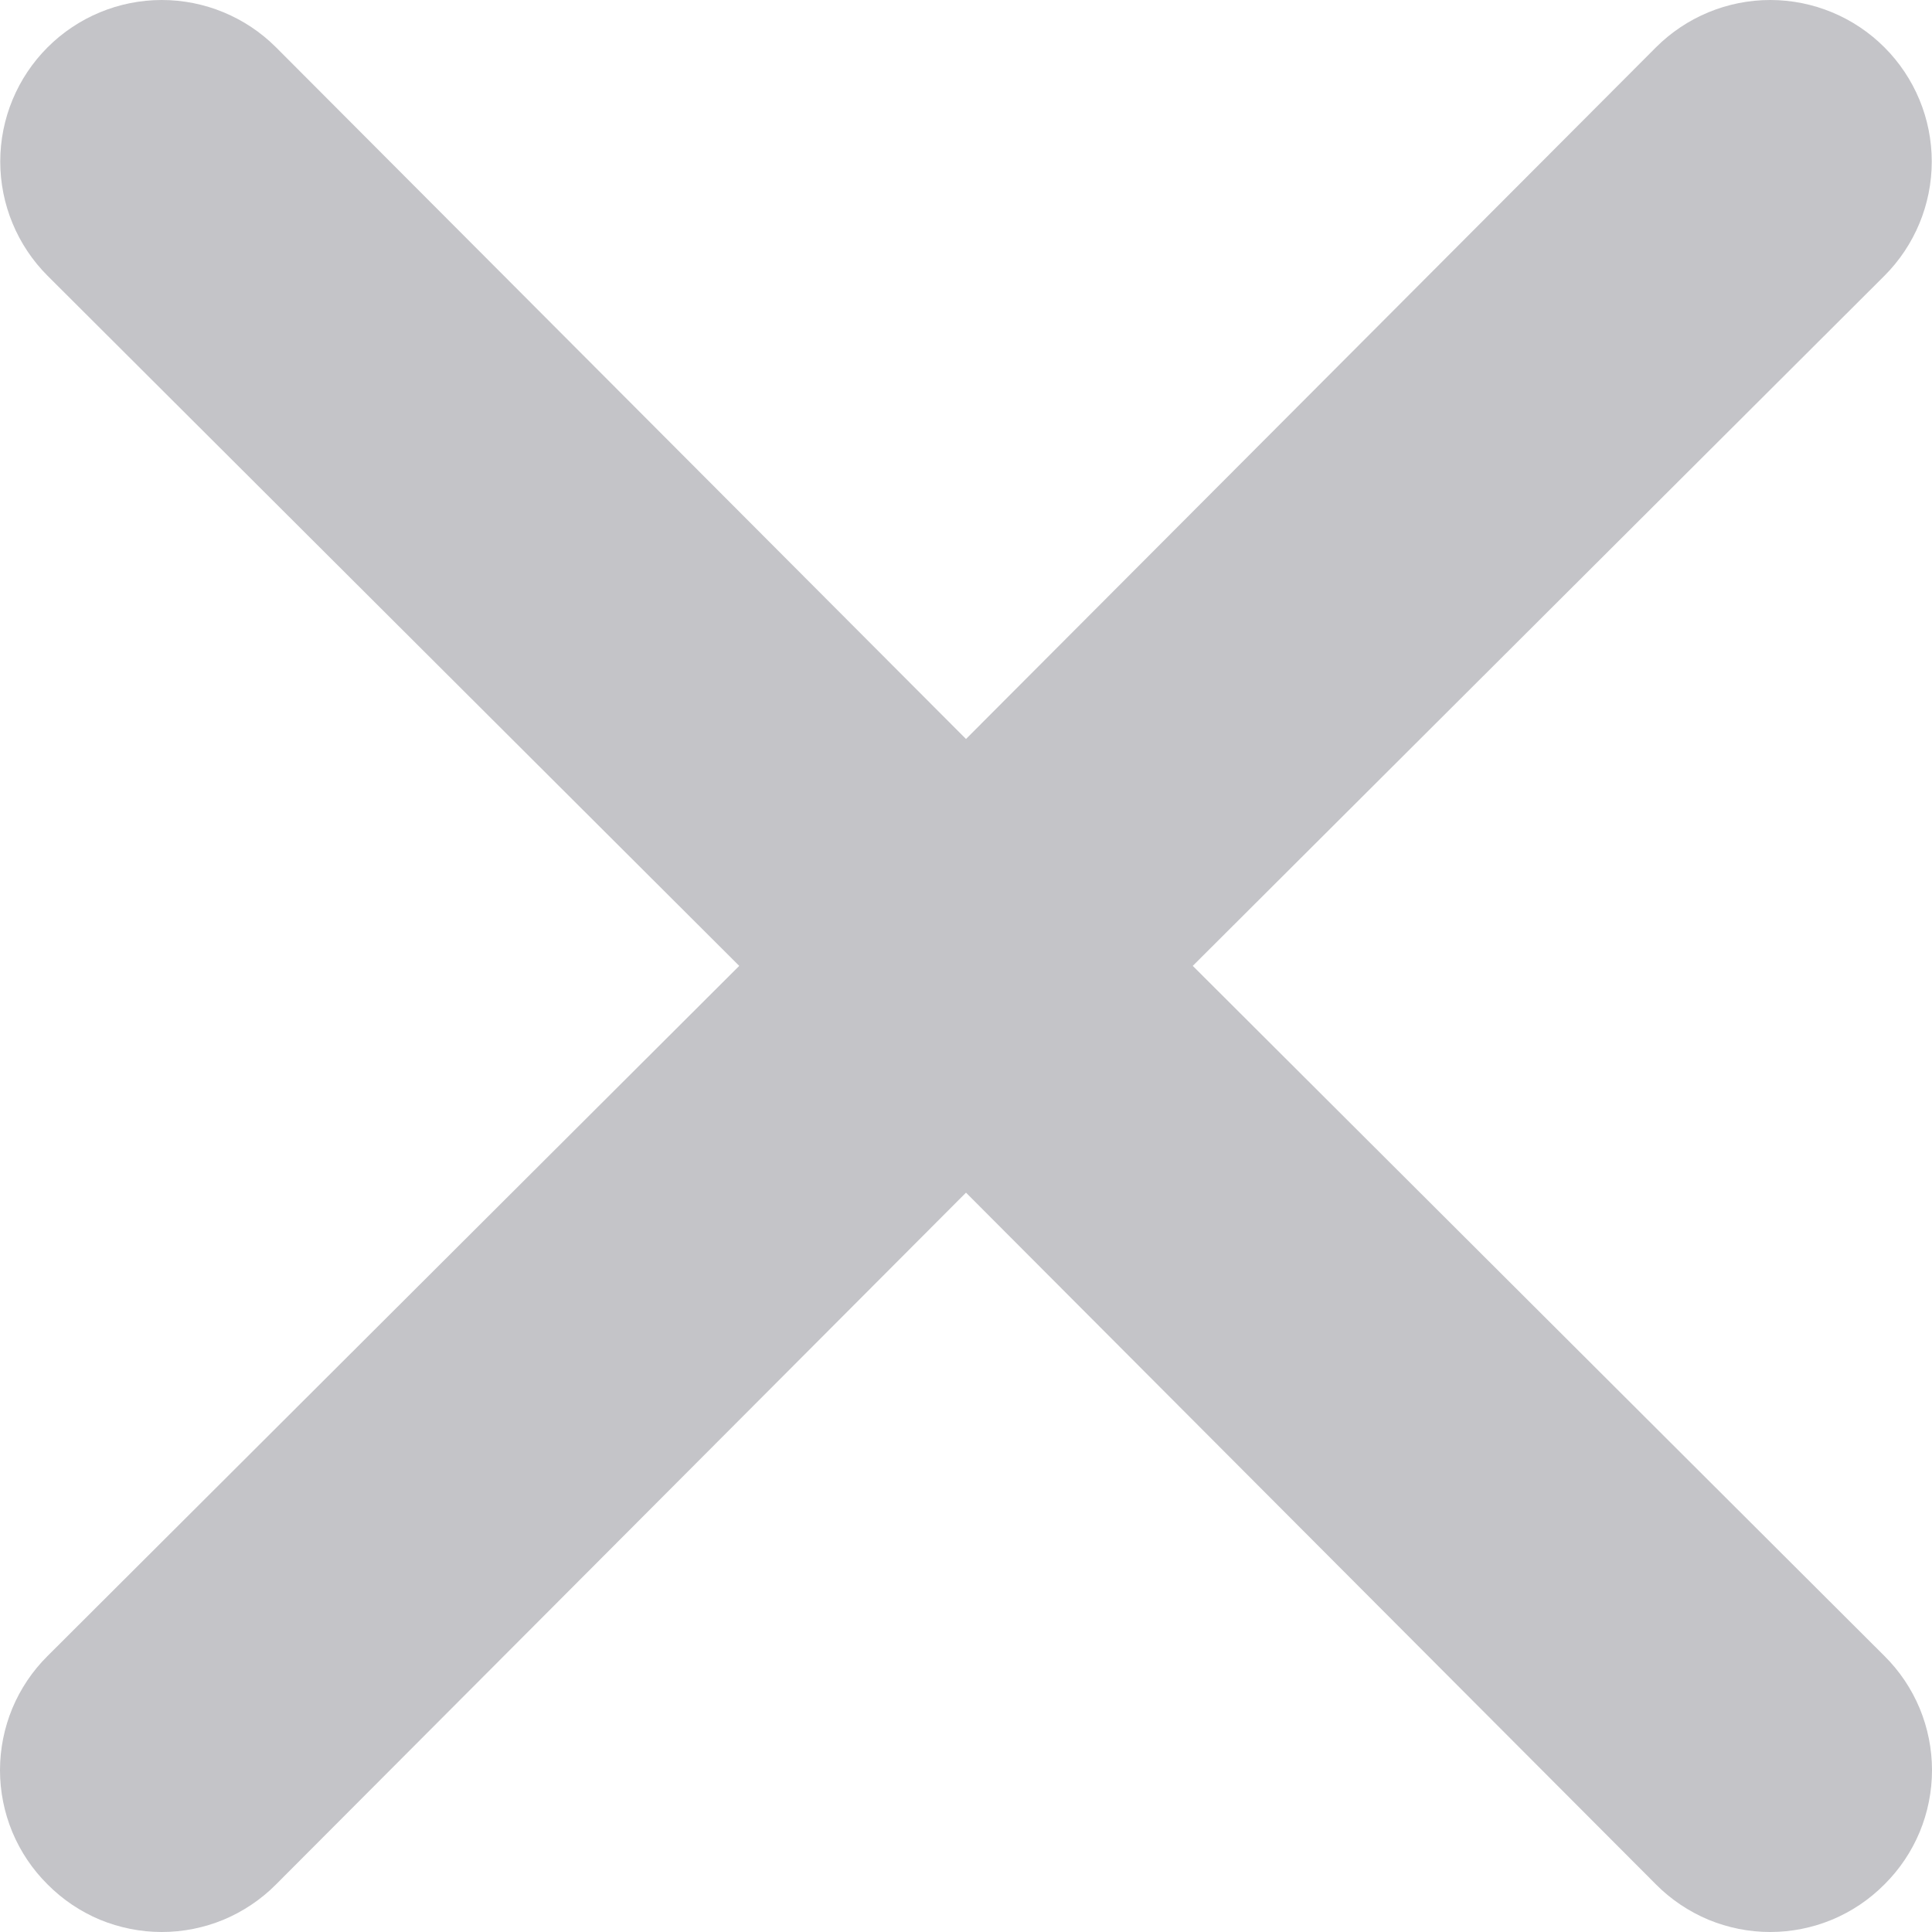 <svg width="16" height="16" viewBox="0 0 16 16" fill="none" xmlns="http://www.w3.org/2000/svg">
<path d="M9.878 7.999L15.606 2.284C15.857 2.033 15.998 1.692 15.998 1.338C15.998 0.983 15.857 0.643 15.606 0.392C15.355 0.141 15.015 0 14.66 0C14.306 0 13.965 0.141 13.714 0.392L8 6.12L2.286 0.392C2.035 0.141 1.694 -2.64329e-09 1.34 0C0.985 2.64329e-09 0.645 0.141 0.394 0.392C0.143 0.643 0.002 0.983 0.002 1.338C0.002 1.692 0.143 2.033 0.394 2.284L6.122 7.999L0.394 13.714C0.269 13.838 0.17 13.985 0.102 14.148C0.035 14.31 0 14.484 0 14.66C0 14.836 0.035 15.01 0.102 15.172C0.17 15.335 0.269 15.482 0.394 15.606C0.518 15.731 0.665 15.83 0.827 15.898C0.99 15.965 1.164 16 1.34 16C1.516 16 1.69 15.965 1.852 15.898C2.014 15.83 2.162 15.731 2.286 15.606L8 9.877L13.714 15.606C13.838 15.731 13.986 15.83 14.148 15.898C14.31 15.965 14.484 16 14.66 16C14.836 16 15.01 15.965 15.172 15.898C15.335 15.83 15.482 15.731 15.606 15.606C15.731 15.482 15.83 15.335 15.898 15.172C15.965 15.01 16 14.836 16 14.66C16 14.484 15.965 14.31 15.898 14.148C15.83 13.985 15.731 13.838 15.606 13.714L9.878 7.999Z" fill="#C4C4C8"/>
</svg>
